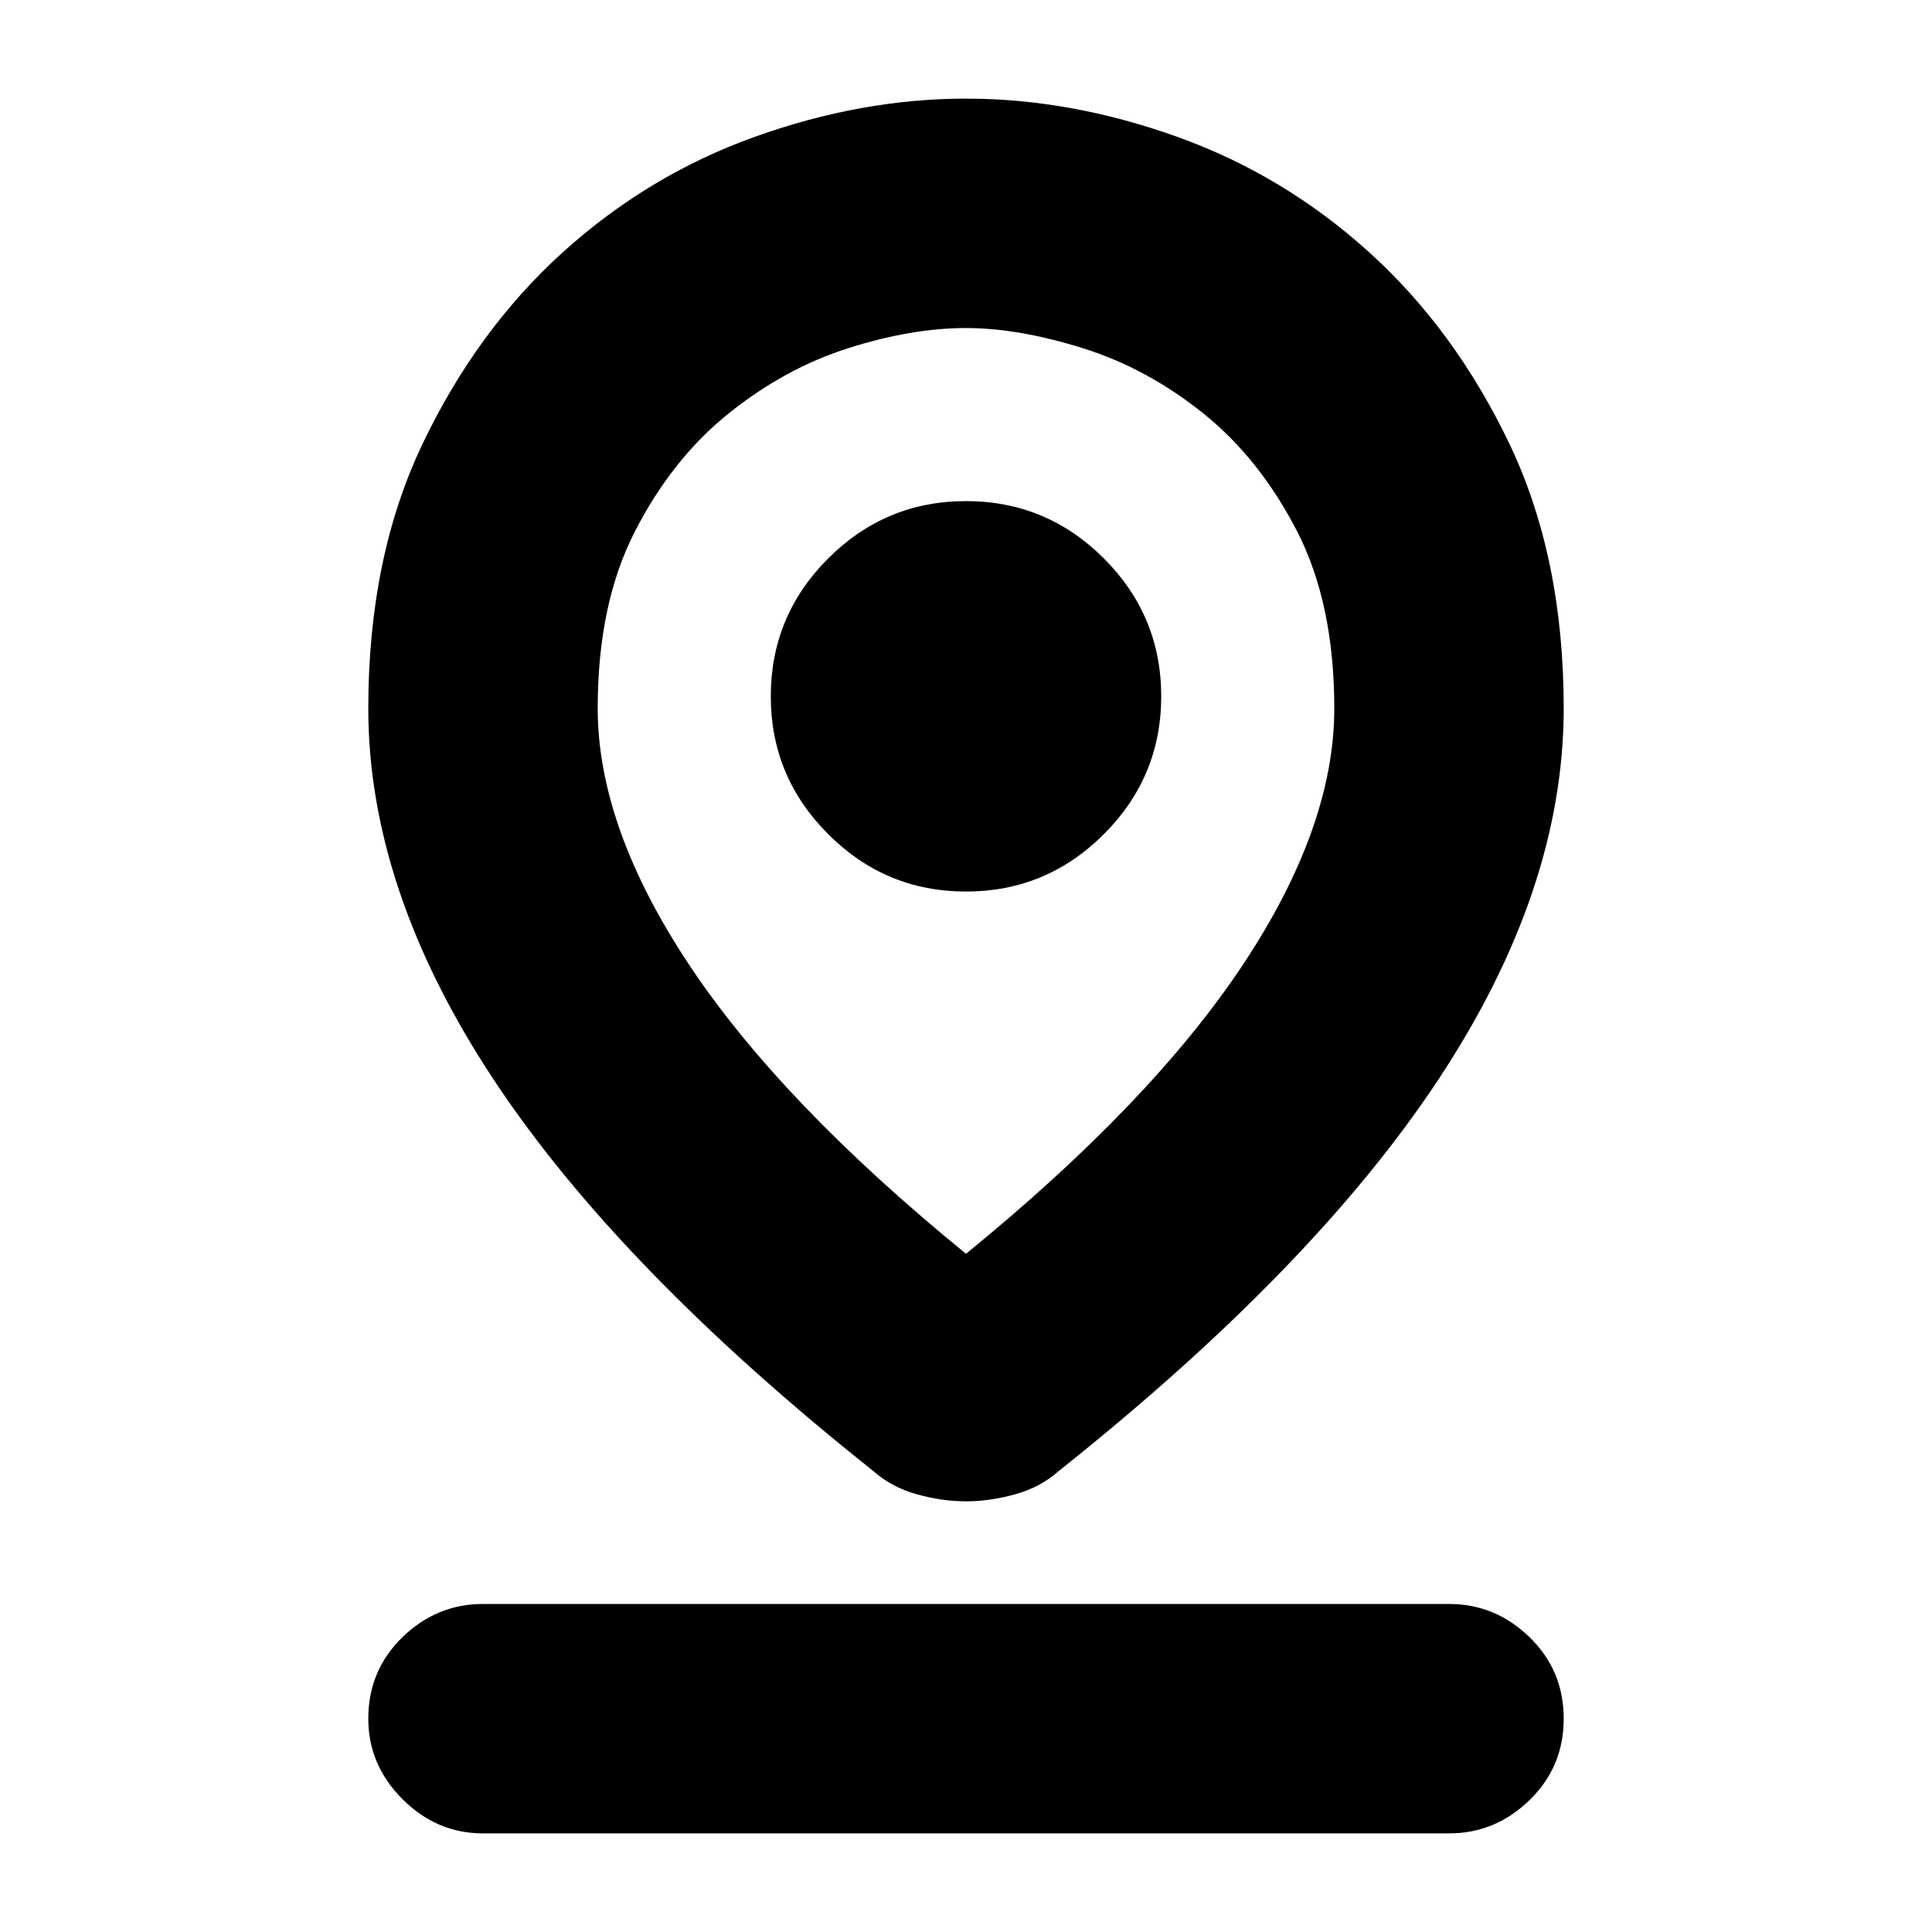 <svg xmlns="http://www.w3.org/2000/svg" height="24" width="24"><path d="M12 15.575q2.3-1.875 3.438-3.588 1.137-1.712 1.137-3.187 0-1.3-.462-2.2-.463-.9-1.163-1.463-.7-.562-1.5-.812T12 4.075q-.675 0-1.462.25-.788.25-1.488.812-.7.563-1.162 1.463-.463.9-.463 2.2 0 1.475 1.137 3.187Q9.7 13.7 12 15.575Zm0 3.075q-.3 0-.612-.088-.313-.087-.538-.287Q7.675 15.75 6.125 13.4q-1.55-2.35-1.55-4.6 0-1.875.675-3.288.675-1.412 1.738-2.375Q8.05 2.175 9.375 1.7 10.7 1.225 12 1.225t2.625.475q1.325.475 2.387 1.437 1.063.963 1.738 2.375.675 1.413.675 3.288 0 2.25-1.55 4.6-1.55 2.35-4.725 4.875-.225.2-.537.287-.313.088-.613.088Zm0-7.575q1 0 1.713-.713.712-.712.712-1.712t-.712-1.713Q13 6.225 12 6.225t-1.712.712q-.713.713-.713 1.713t.713 1.712q.712.713 1.712.713Zm-6 11.7q-.575 0-1-.425-.425-.425-.425-1 0-.6.425-1.013.425-.412 1-.412h12q.575 0 1 .412.425.413.425 1.013 0 .6-.425 1.012-.425.413-1 .413ZM12 8.8Z"/></svg>